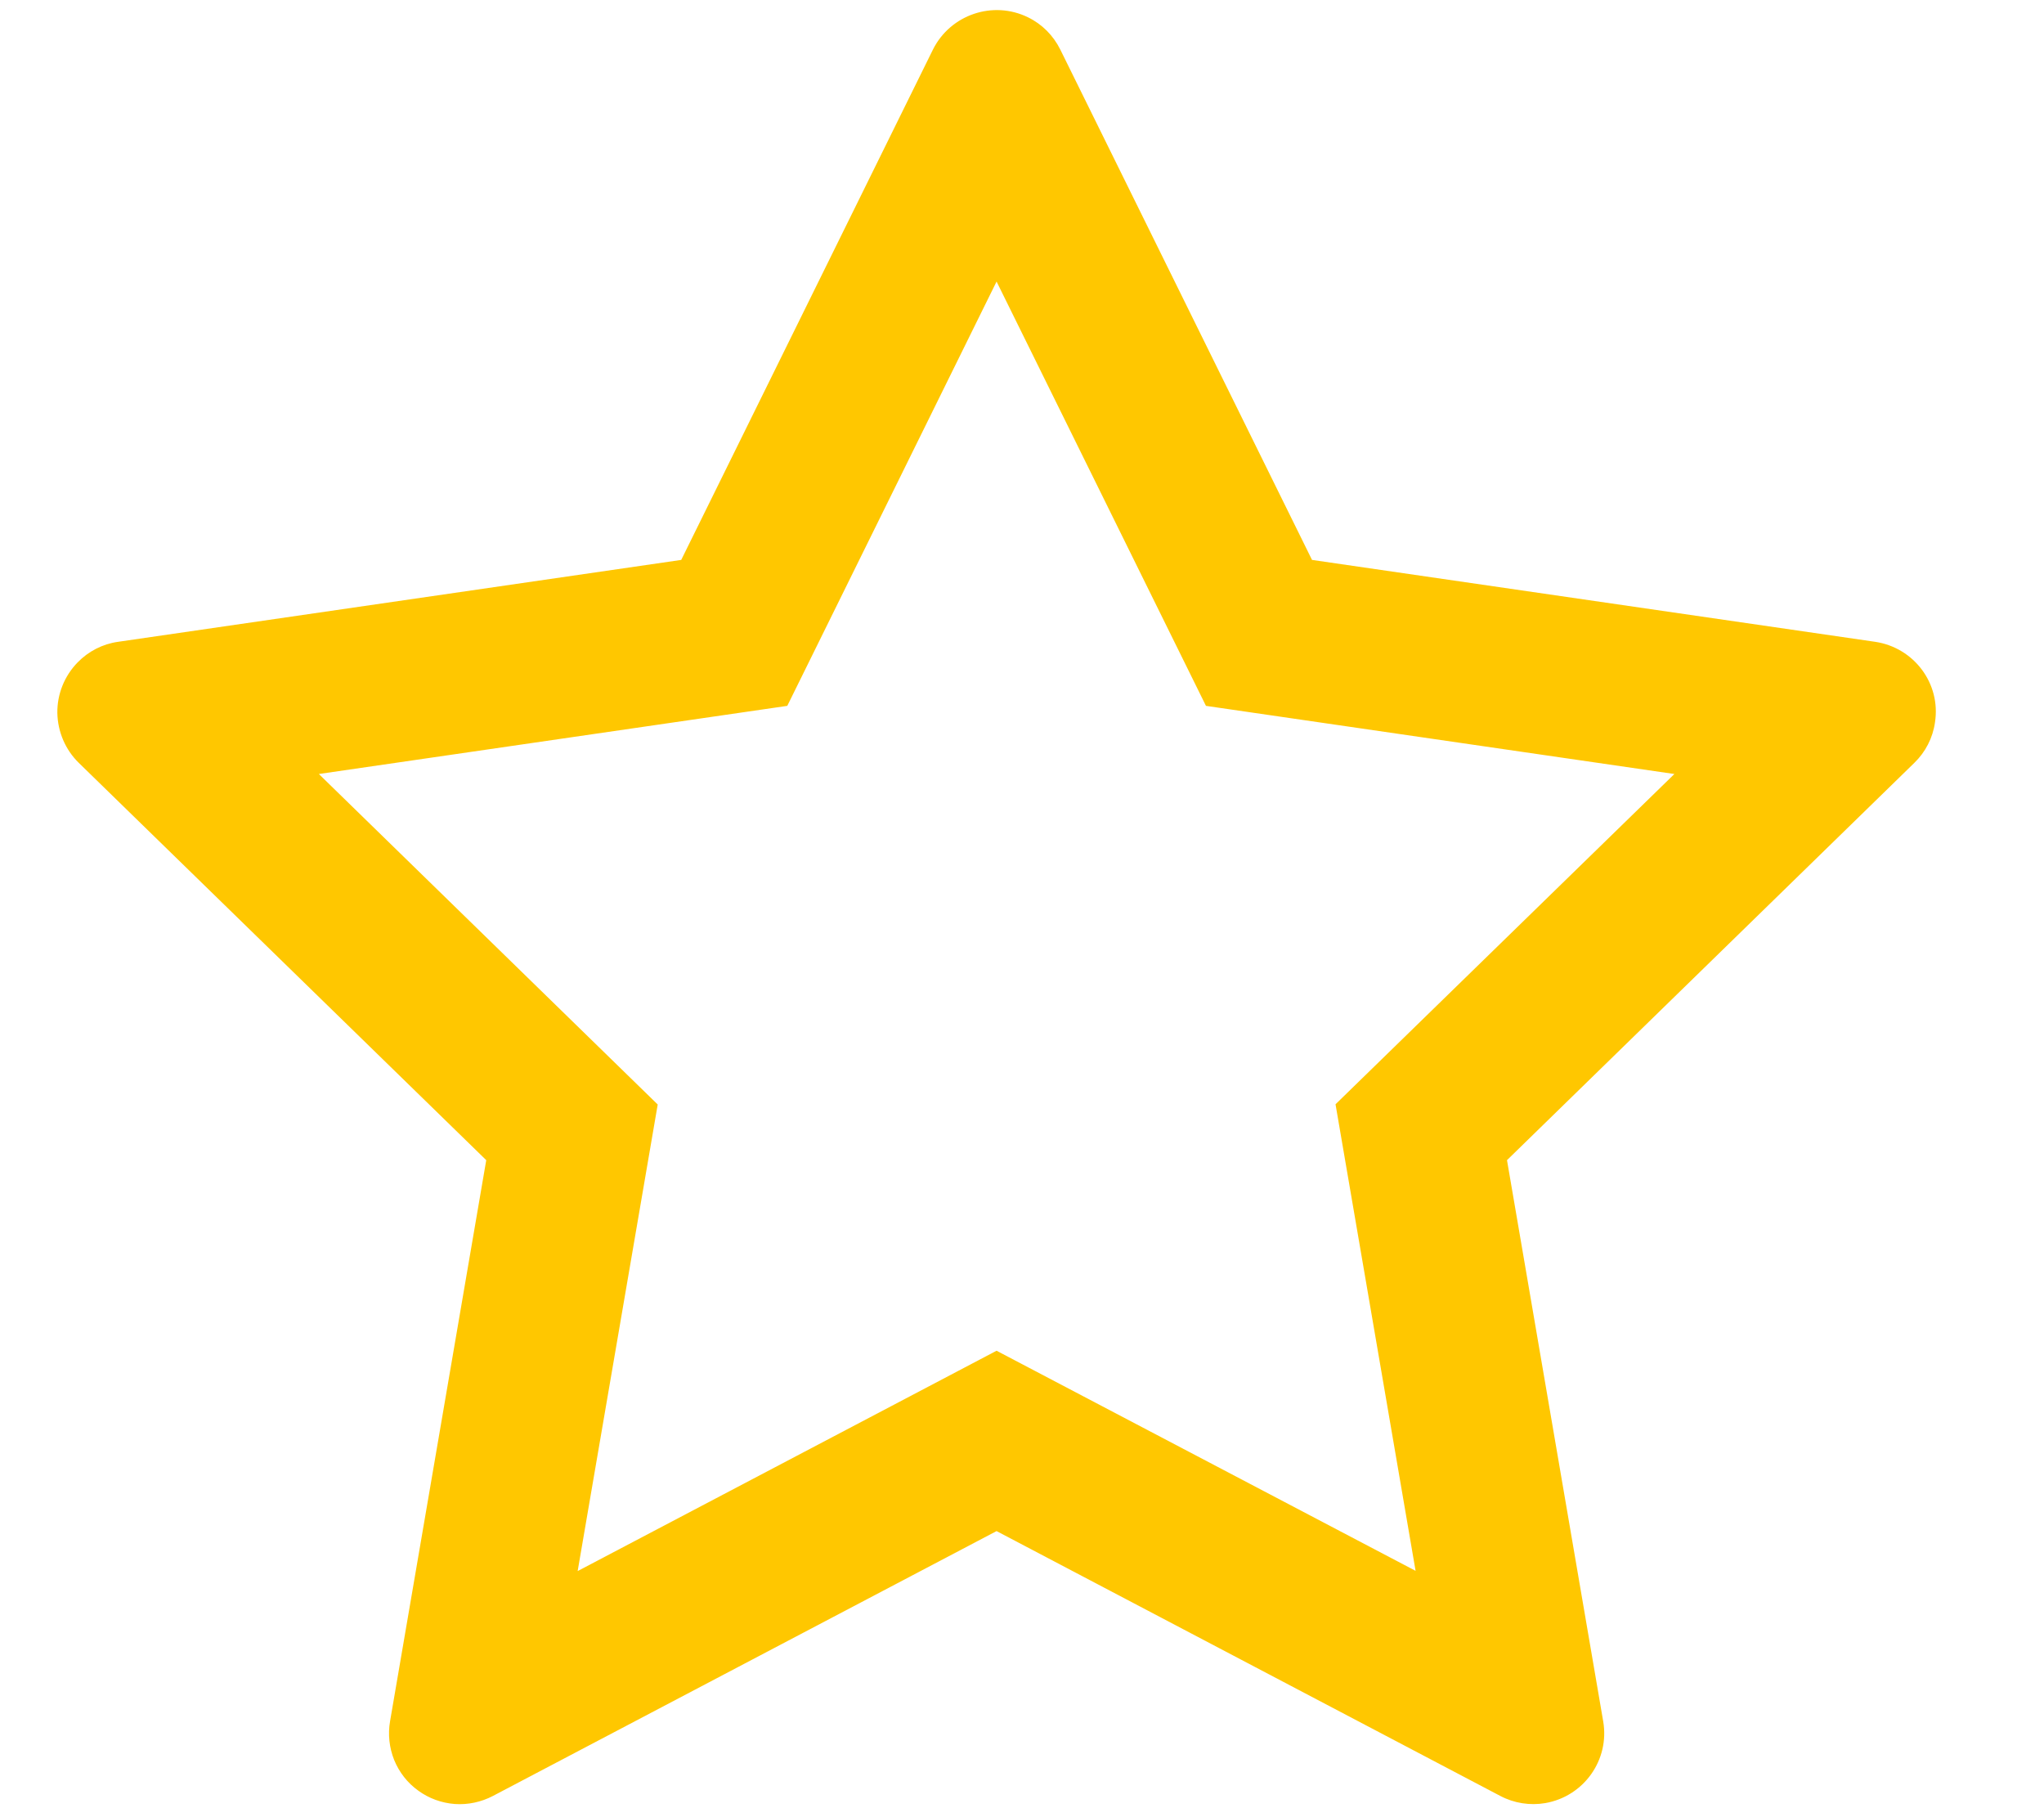 <svg width="18" height="16" viewBox="0 0 18 16" fill="none" xmlns="http://www.w3.org/2000/svg">
<path d="M16.513 5.651L11.554 4.93L9.337 0.436C9.276 0.313 9.177 0.213 9.054 0.153C8.745 0.001 8.37 0.128 8.216 0.436L5.999 4.93L1.04 5.651C0.903 5.67 0.778 5.735 0.683 5.833C0.567 5.952 0.503 6.112 0.505 6.277C0.508 6.443 0.576 6.602 0.694 6.717L4.282 10.215L3.435 15.155C3.415 15.27 3.428 15.388 3.471 15.496C3.515 15.604 3.588 15.698 3.683 15.766C3.777 15.835 3.889 15.875 4.005 15.884C4.121 15.892 4.238 15.867 4.341 15.813L8.776 13.481L13.212 15.813C13.333 15.877 13.474 15.899 13.608 15.876C13.948 15.817 14.177 15.495 14.118 15.155L13.271 10.215L16.858 6.717C16.956 6.622 17.021 6.497 17.04 6.36C17.093 6.018 16.855 5.702 16.513 5.651ZM11.761 9.723L12.466 13.831L8.776 11.893L5.087 13.833L5.792 9.725L2.808 6.815L6.933 6.215L8.776 2.479L10.62 6.215L14.745 6.815L11.761 9.723Z" fill="#FFC700"/>
</svg>
